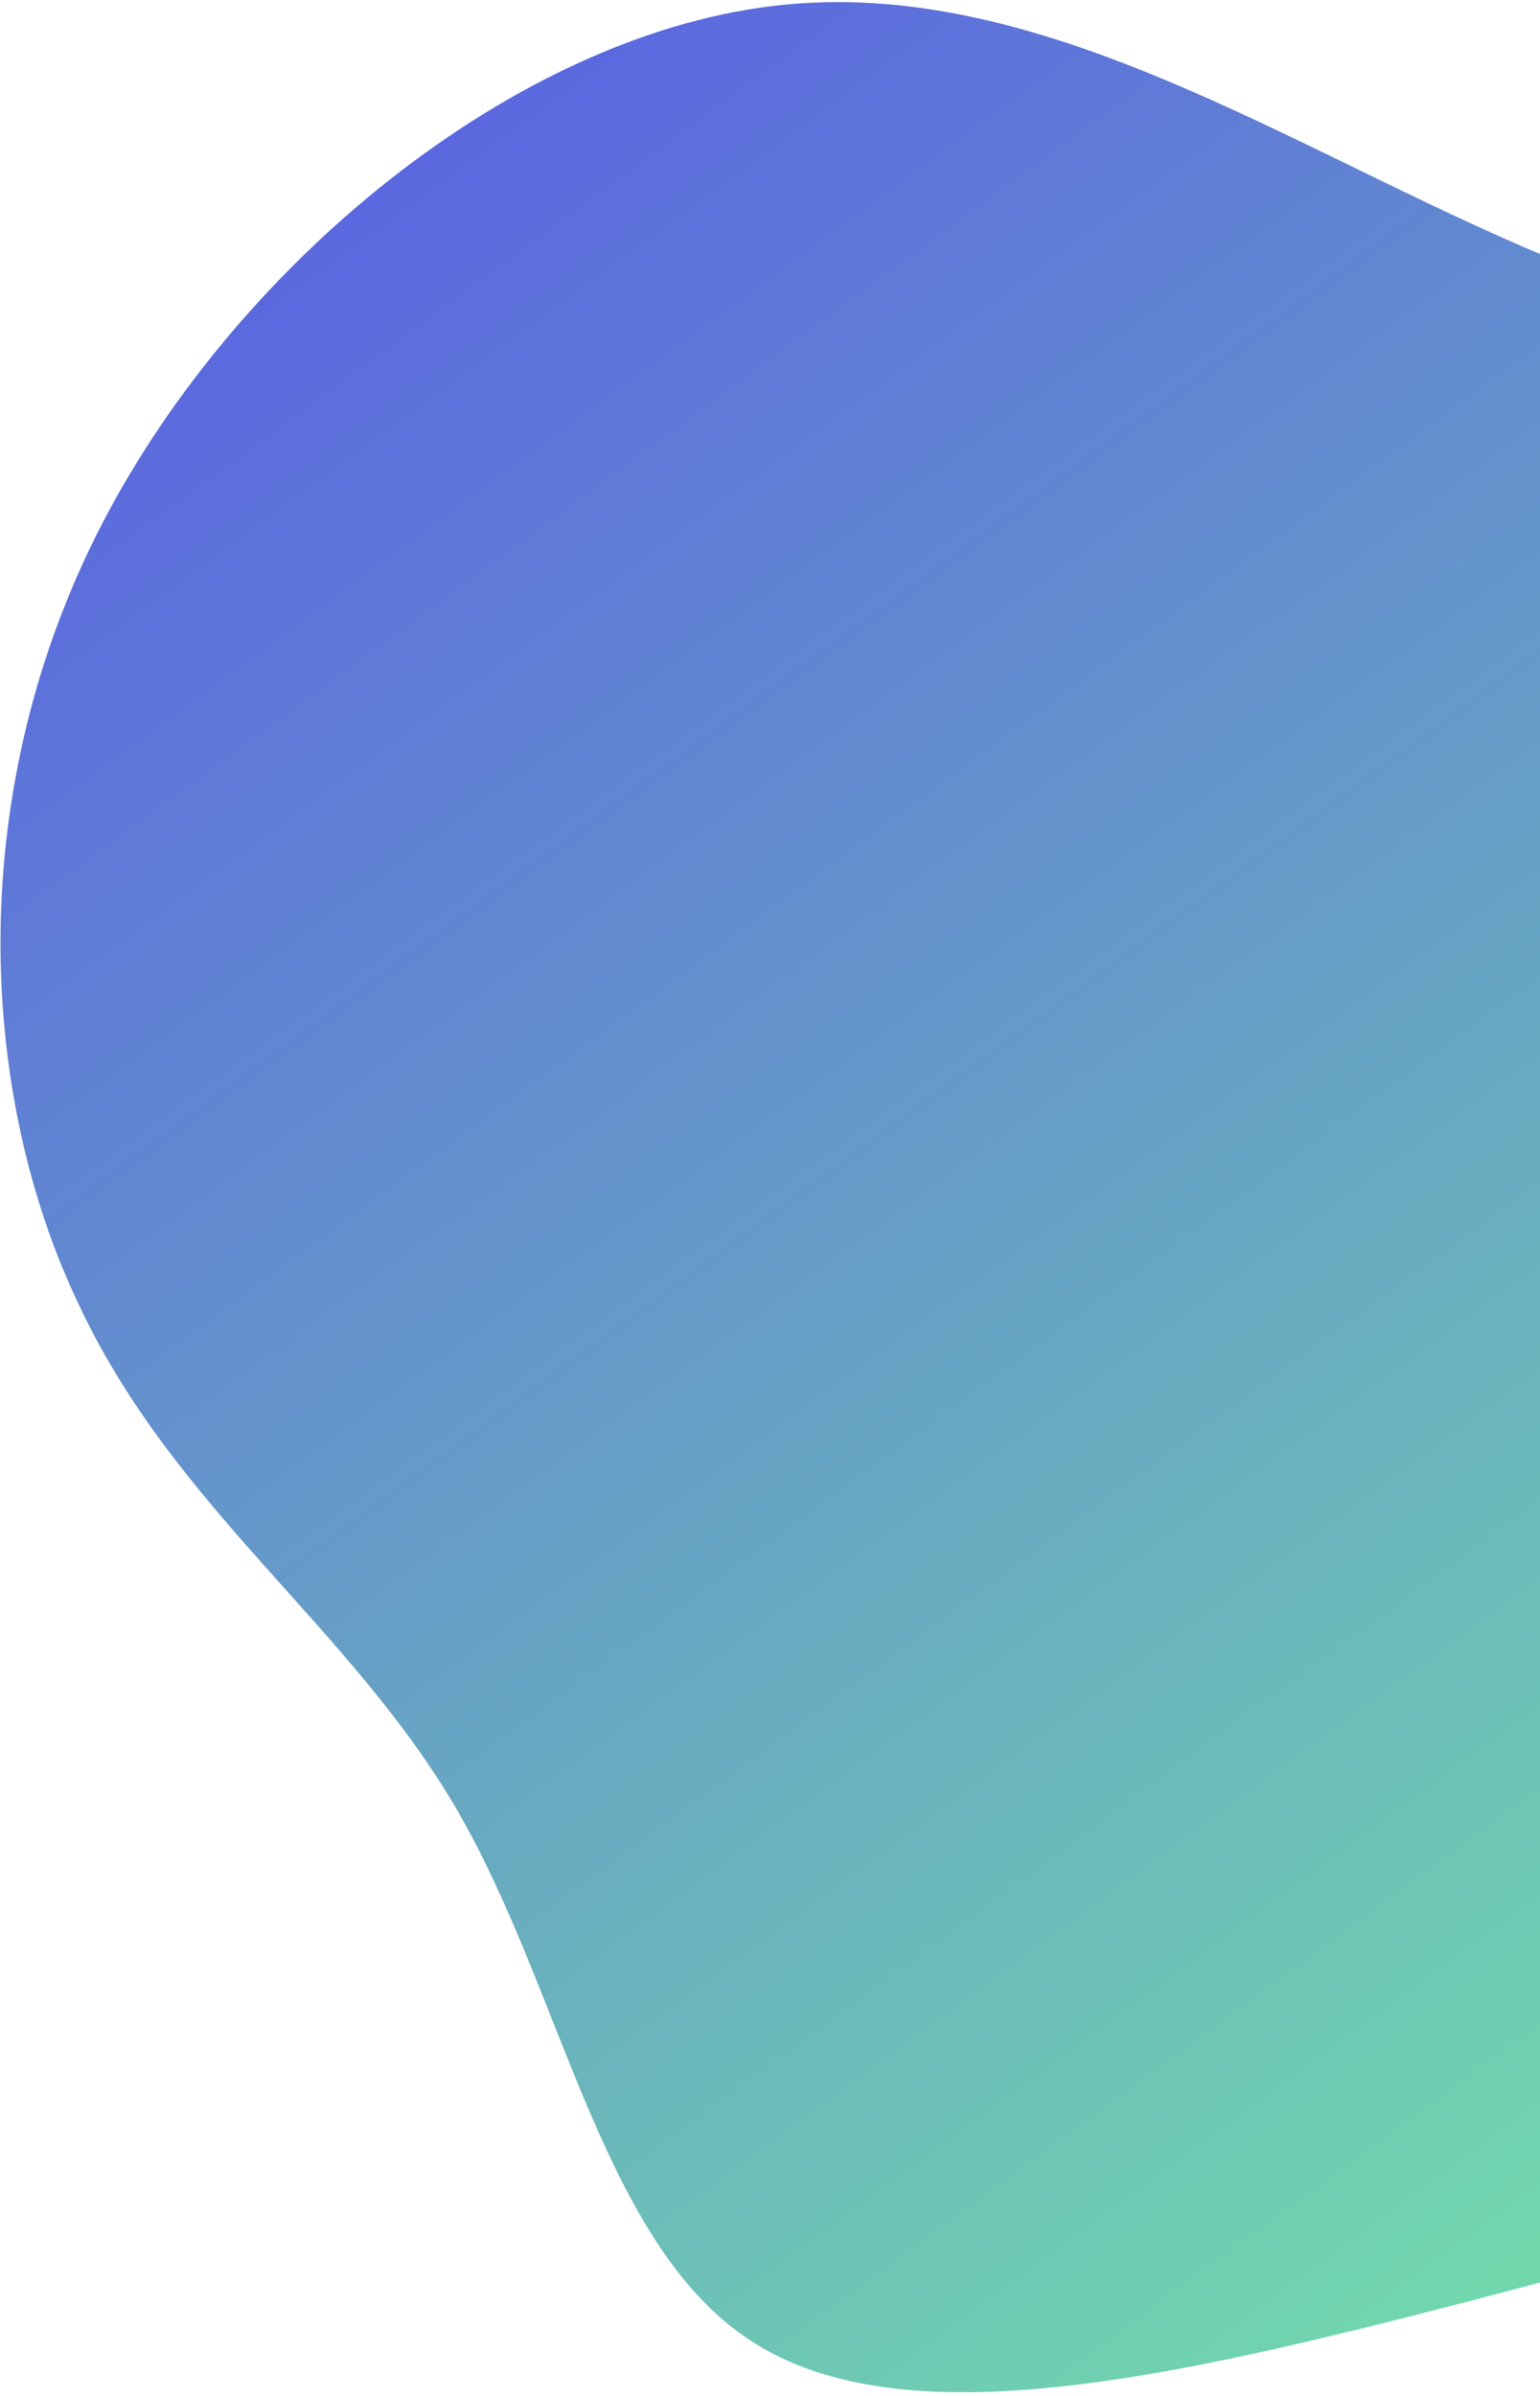<svg width="344" height="535" viewBox="0 0 344 535" fill="none" xmlns="http://www.w3.org/2000/svg">
<path d="M17.472 291.021C-4.372 245.183 -8.264 179.305 21.387 119.754C51.039 60.204 115.135 6.751 175.684 1.005C236.233 -4.741 293.583 36.965 351.521 59.769C409.458 82.572 467.778 86.193 501.739 114.983C535.905 144.052 545.711 198.29 547.923 258.957C550.339 319.904 545.16 387.28 505.9 431.54C466.988 475.544 394.199 496.711 328.083 513.842C261.968 530.973 202.384 544.602 168.426 523.114C134.673 501.904 125.992 445.552 102.306 404.501C78.416 363.17 38.968 337.115 17.472 291.021Z" fill="url(#paint0_linear_1601_301)"/>
<defs>
<linearGradient id="paint0_linear_1601_301" x1="658.019" y1="323.971" x2="322.865" y2="-133" gradientUnits="userSpaceOnUse">
<stop stop-color="#73E0A9"/>
<stop offset="1" stop-color="#5B68DF"/>
</linearGradient>
</defs>
</svg>
